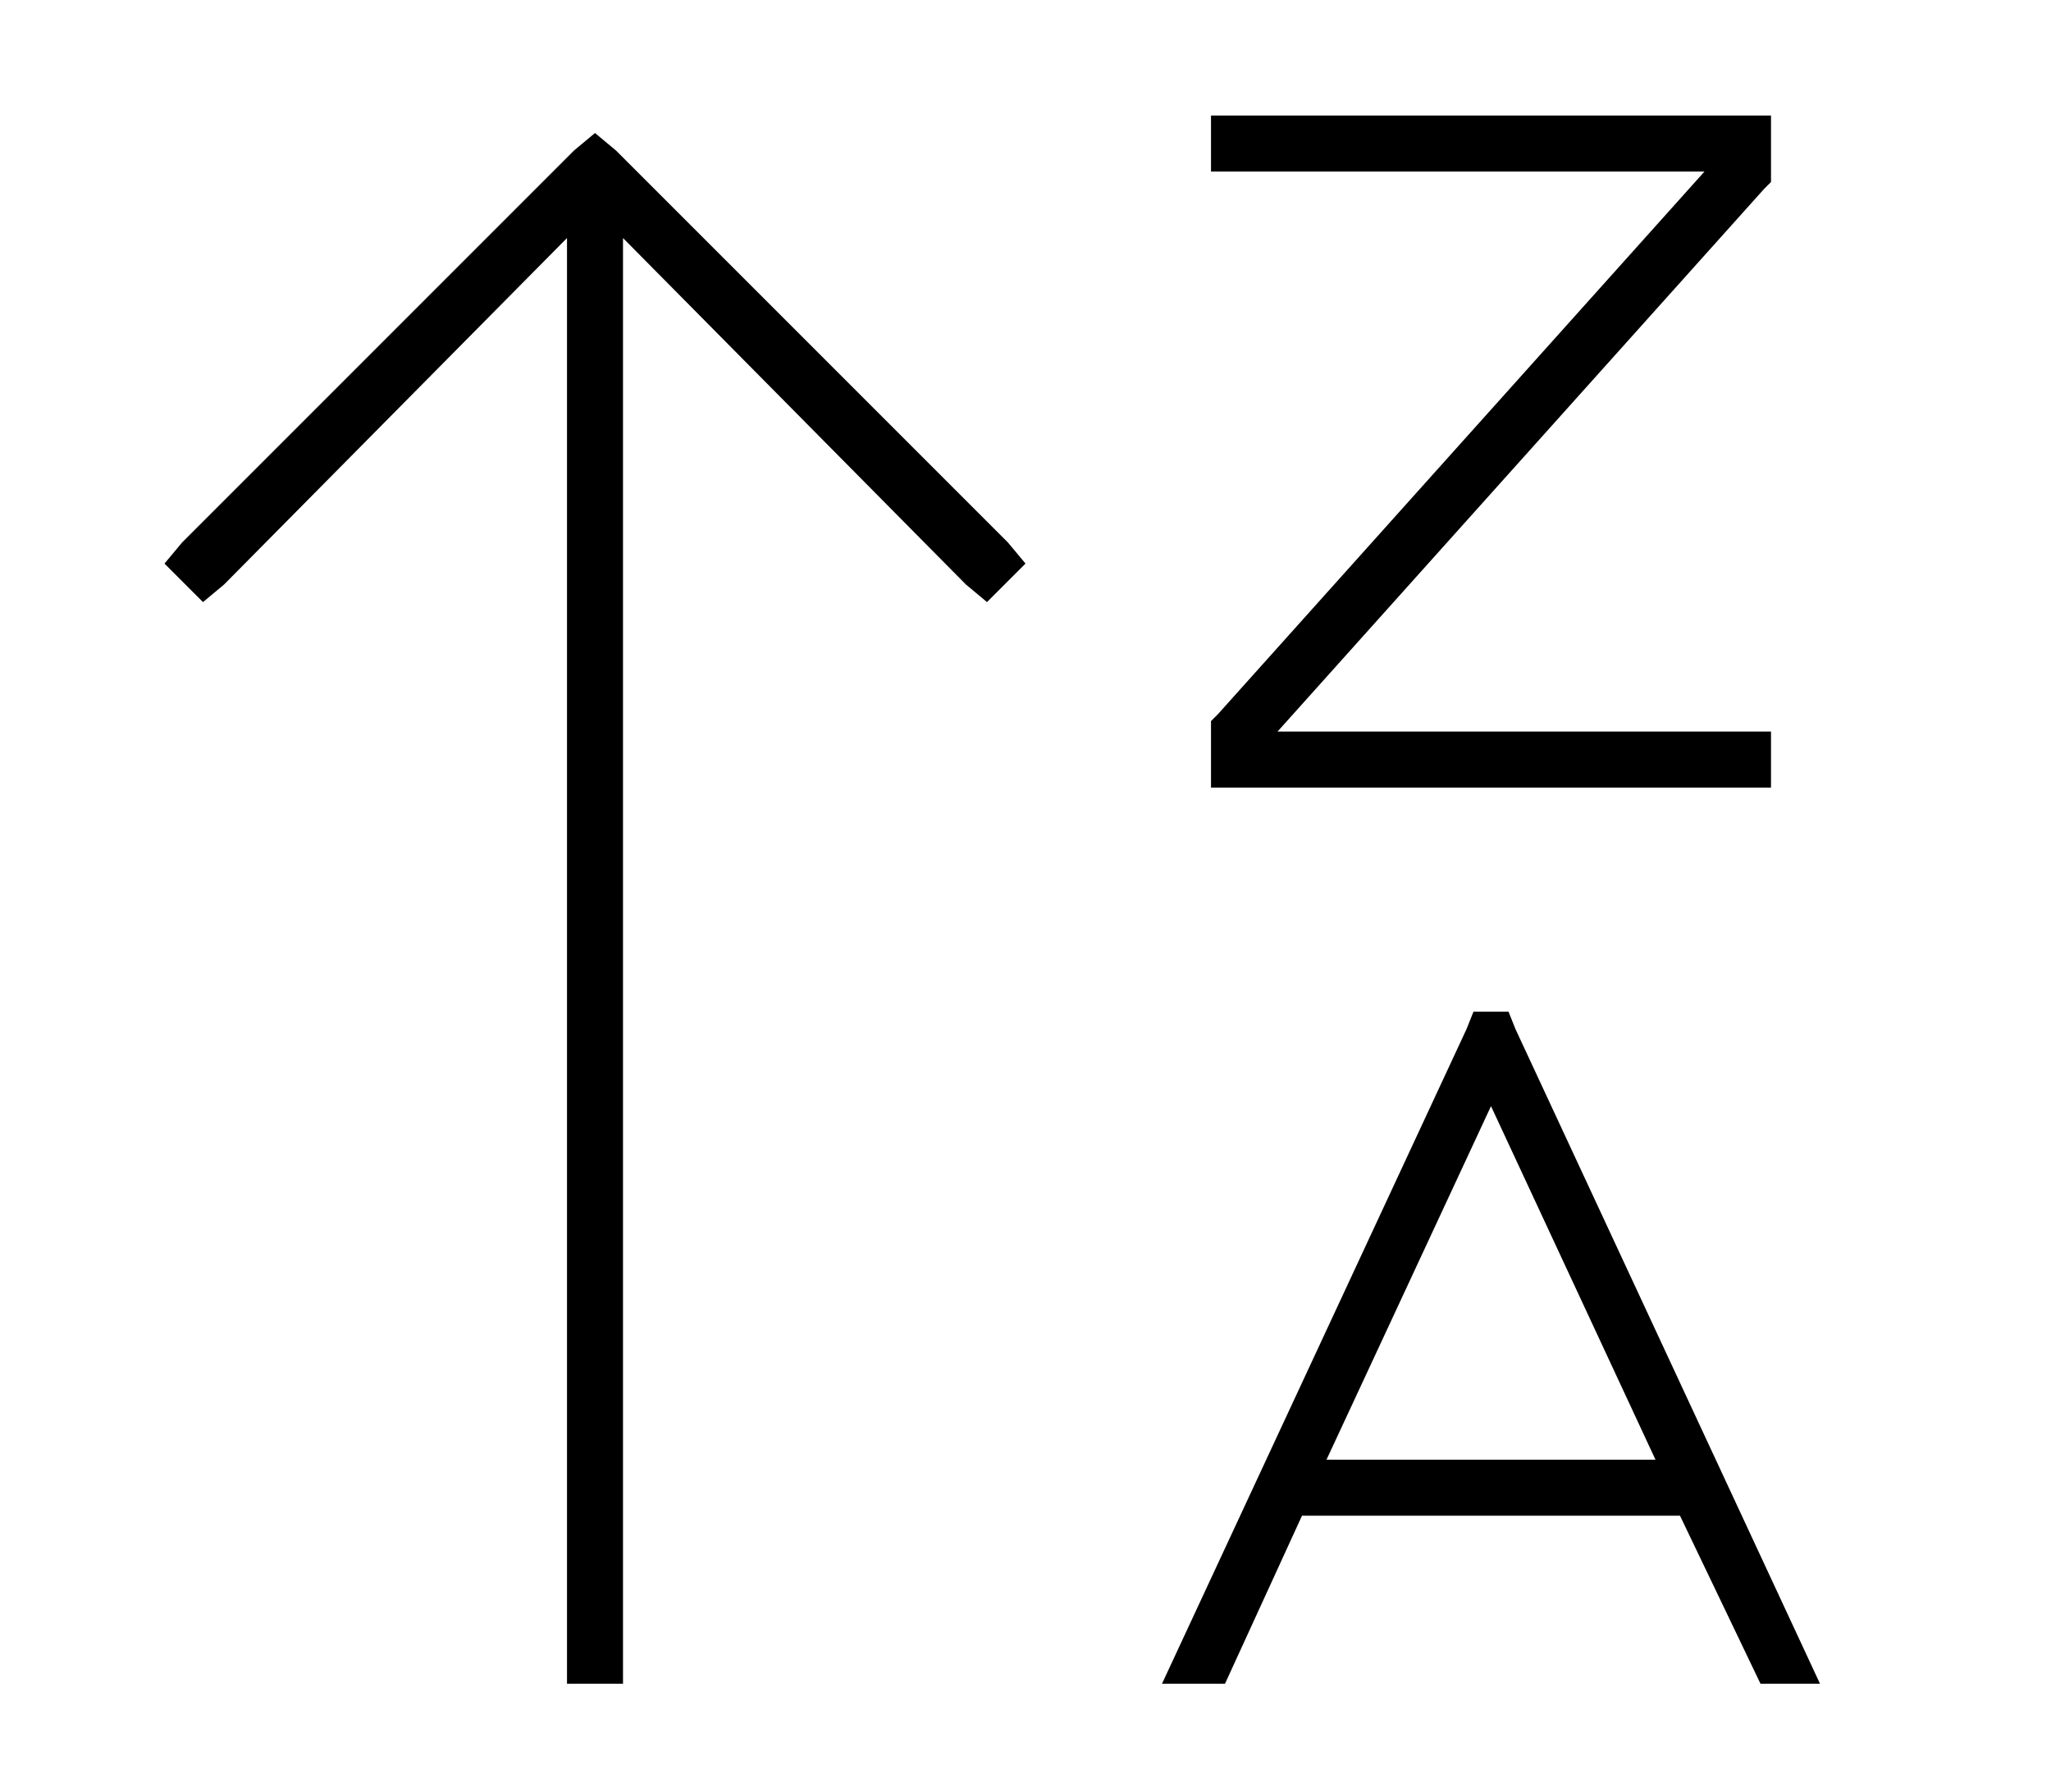 <?xml version="1.0" standalone="no"?>
<!DOCTYPE svg PUBLIC "-//W3C//DTD SVG 1.1//EN" "http://www.w3.org/Graphics/SVG/1.1/DTD/svg11.dtd" >
<svg xmlns="http://www.w3.org/2000/svg" xmlns:xlink="http://www.w3.org/1999/xlink" version="1.1" viewBox="-10 -40 586 512">
   <path fill="currentColor"
d="M336 -7h8h-8h160v8v0v8v0v3v0l-2 2v0l-139 155v0h133h8v16v0h-8h-152v-8v0v-8v0v-3v0l2 -2v0l139 -155v0h-133h-8v-16v0zM160 -2l6 5l-6 -5l6 5l112 112v0l5 6v0l-11 11v0l-6 -5v0l-98 -99v0v405v0v8v0h-16v0v-8v0v-405v0l-98 99v0l-6 5v0l-11 -11v0l5 -6v0l112 -112v0
l6 -5v0zM409 254l2 -5l-2 5l2 -5h10v0l2 5v0l87 187v0h-17v0l-23 -48v0h-108v0l-22 48v0h-18v0l87 -187v0zM416 276l-47 101l47 -101l-47 101h94v0l-47 -101v0z" />
</svg>
